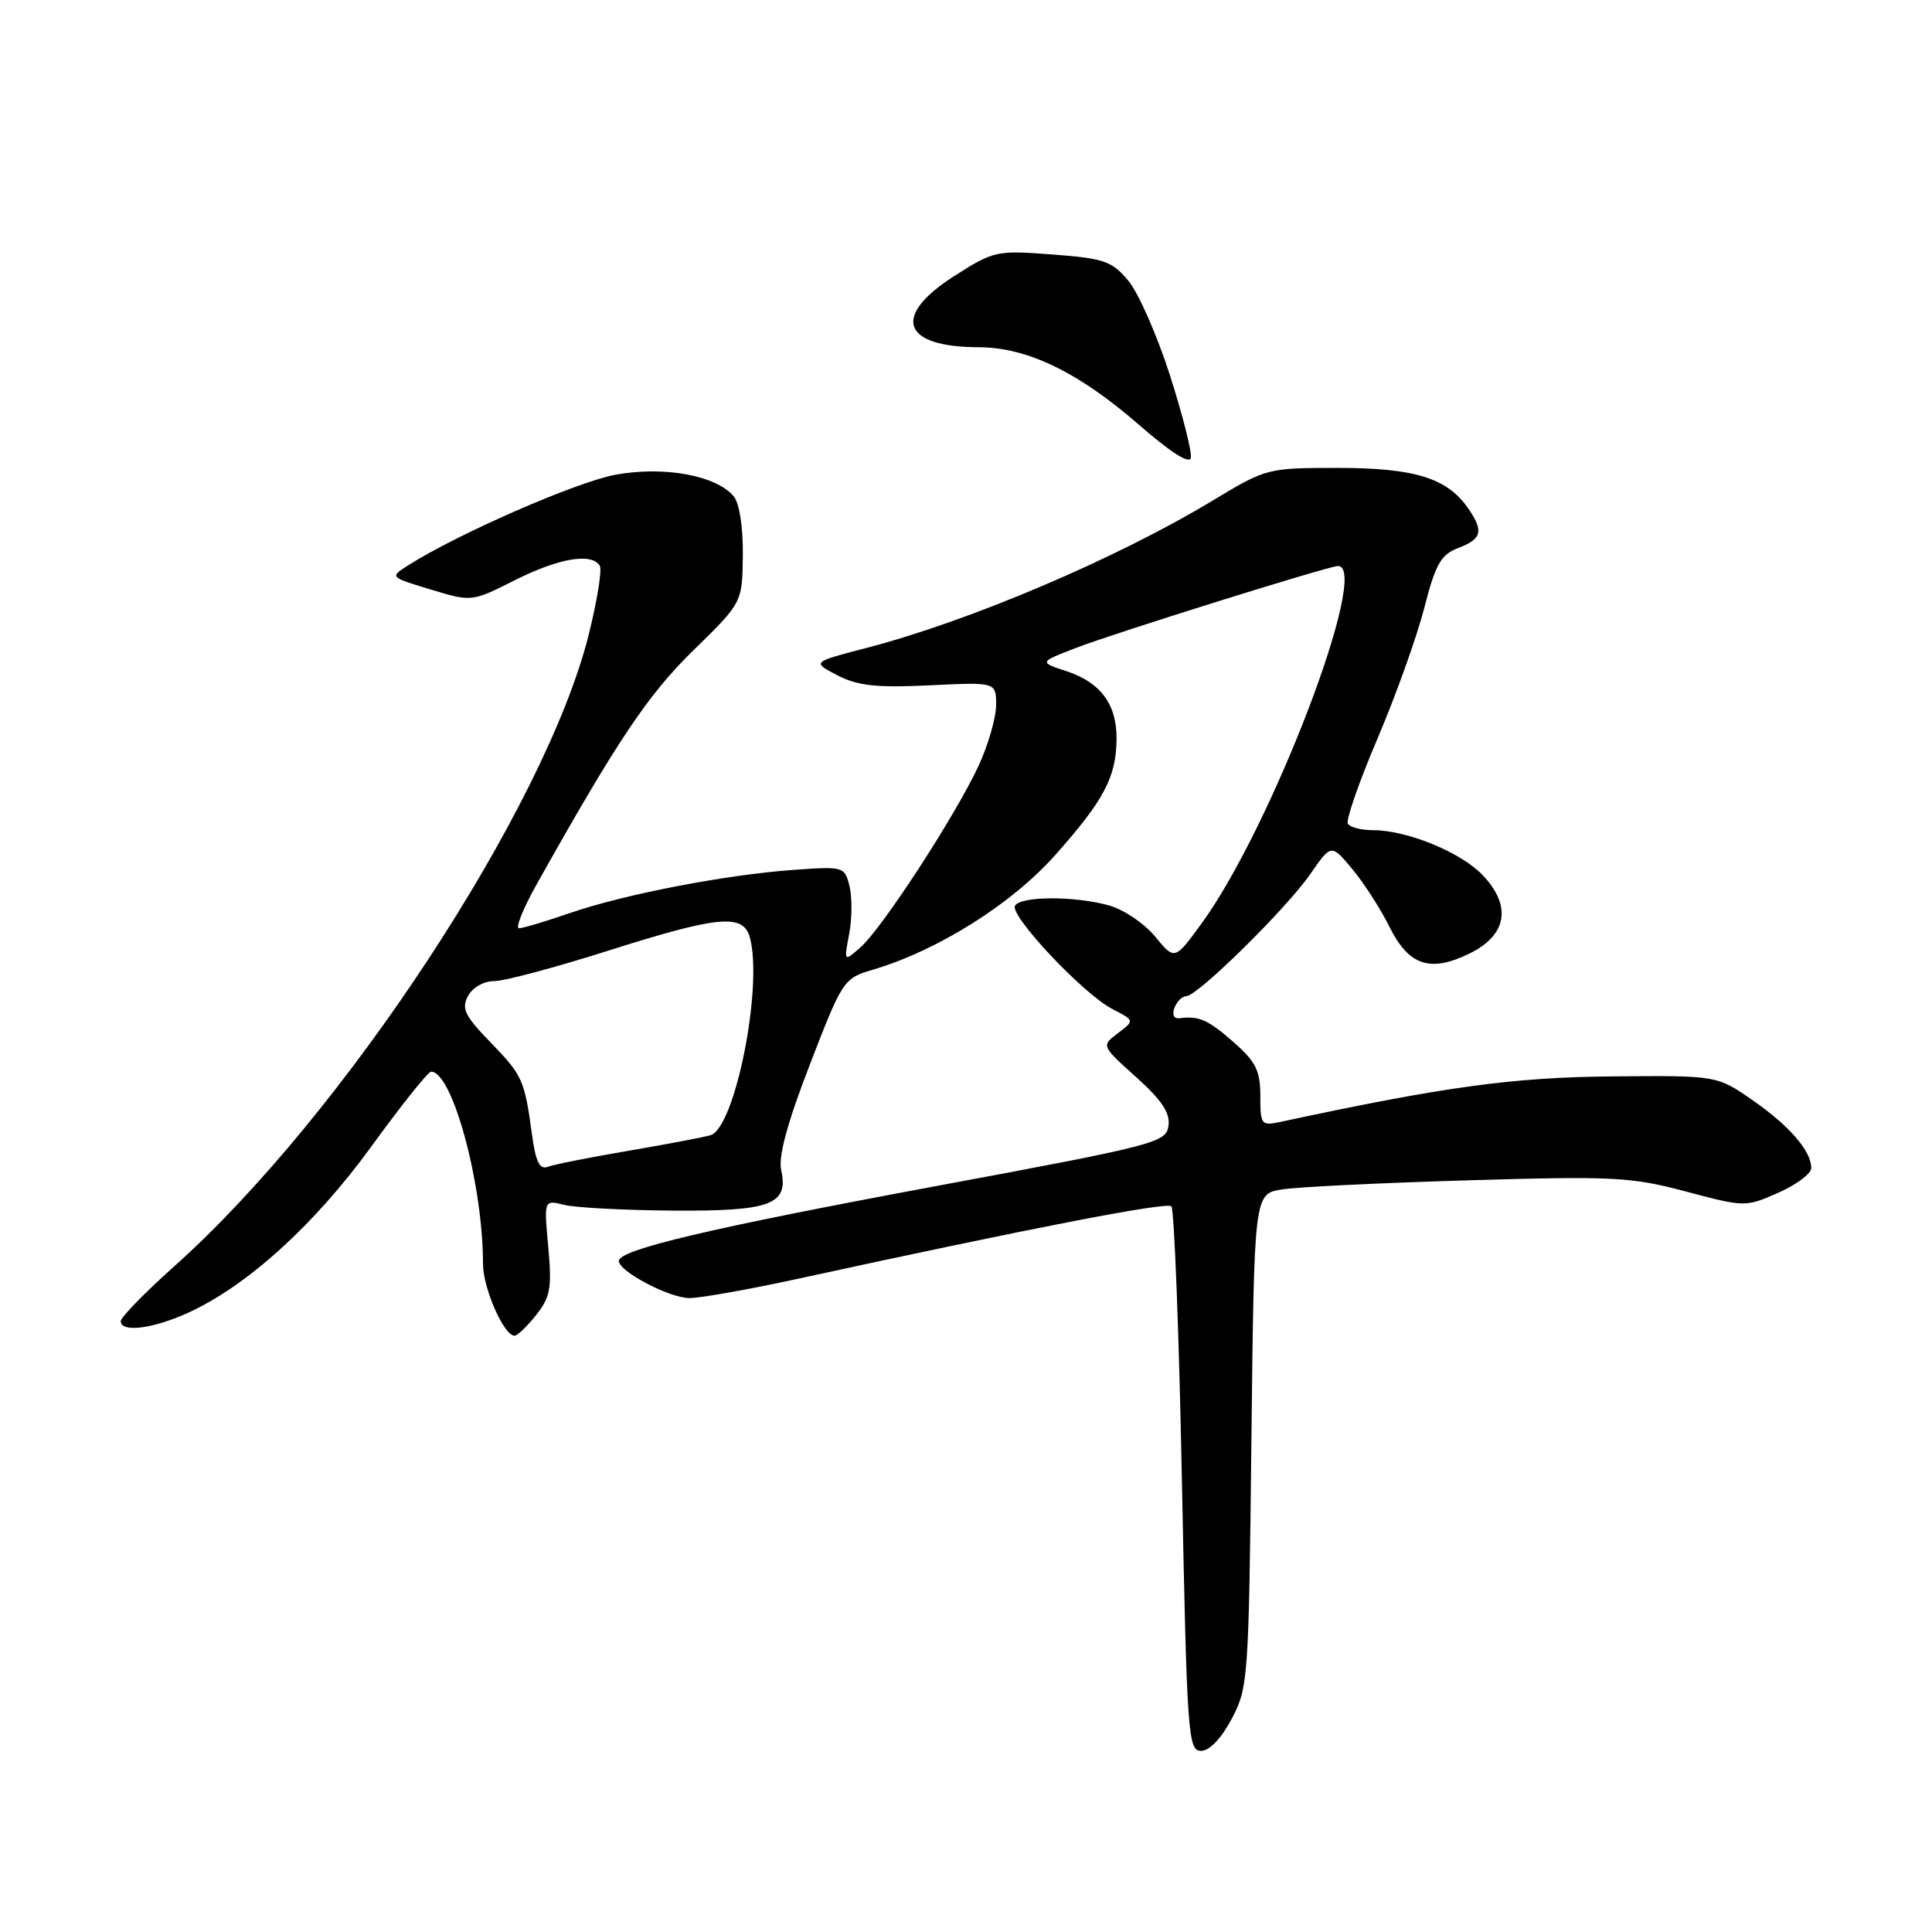 <?xml version="1.0" encoding="UTF-8" standalone="no"?>
<!DOCTYPE svg PUBLIC "-//W3C//DTD SVG 1.1//EN" "http://www.w3.org/Graphics/SVG/1.1/DTD/svg11.dtd" >
<svg xmlns="http://www.w3.org/2000/svg" xmlns:xlink="http://www.w3.org/1999/xlink" version="1.1" viewBox="0 0 256 256">
 <g >
 <path fill="currentColor"
d=" M 163.21 227.75 C 165.39 223.64 165.47 222.43 165.82 190.85 C 166.18 158.20 166.18 158.20 169.84 157.61 C 171.85 157.28 182.95 156.74 194.50 156.40 C 213.80 155.83 216.14 155.95 223.39 157.88 C 231.22 159.96 231.30 159.96 235.64 158.04 C 238.04 156.98 240.00 155.51 240.00 154.78 C 240.00 152.51 237.12 149.18 232.21 145.77 C 227.50 142.50 227.50 142.50 213.50 142.63 C 200.46 142.75 191.27 144.01 169.75 148.64 C 167.11 149.21 167.00 149.07 167.00 145.22 C 167.00 141.88 166.41 140.69 163.47 138.10 C 160.05 135.10 158.88 134.59 156.27 134.92 C 155.54 135.01 155.28 134.44 155.62 133.54 C 155.95 132.69 156.65 132.00 157.19 132.00 C 158.67 132.00 170.45 120.40 173.62 115.82 C 176.40 111.81 176.40 111.81 179.19 115.16 C 180.72 117.00 182.92 120.41 184.08 122.75 C 186.65 127.95 189.48 128.91 194.71 126.35 C 199.71 123.91 200.35 120.02 196.43 115.93 C 193.53 112.90 186.42 110.00 181.88 110.00 C 180.36 110.00 178.88 109.62 178.60 109.15 C 178.31 108.69 180.07 103.63 182.51 97.90 C 184.95 92.18 187.74 84.38 188.72 80.57 C 190.23 74.70 190.92 73.49 193.25 72.60 C 196.38 71.42 196.63 70.35 194.49 67.29 C 191.72 63.33 187.38 62.00 177.28 62.00 C 167.94 62.00 167.80 62.04 160.68 66.33 C 147.94 74.02 128.49 82.30 114.79 85.86 C 107.58 87.73 107.58 87.73 110.96 89.48 C 113.66 90.88 116.12 91.14 123.17 90.81 C 132.00 90.38 132.00 90.38 131.99 93.44 C 131.98 95.12 130.93 98.76 129.64 101.53 C 126.58 108.10 116.92 122.95 114.06 125.49 C 111.82 127.47 111.82 127.47 112.52 123.74 C 112.91 121.69 112.92 118.84 112.56 117.40 C 111.92 114.83 111.77 114.79 105.20 115.26 C 96.14 115.91 82.78 118.49 75.59 120.96 C 72.34 122.08 69.27 123.00 68.77 123.00 C 68.27 123.00 69.30 120.41 71.07 117.25 C 81.79 98.12 85.85 92.06 91.88 86.17 C 98.36 79.84 98.36 79.84 98.43 73.57 C 98.47 69.88 97.98 66.68 97.23 65.78 C 94.92 62.99 87.96 61.72 81.53 62.91 C 76.36 63.87 60.64 70.74 54.07 74.92 C 51.63 76.47 51.63 76.47 57.07 78.11 C 62.50 79.76 62.50 79.76 68.22 76.88 C 74.02 73.96 78.40 73.21 79.47 74.96 C 79.80 75.48 79.12 79.65 77.98 84.21 C 72.21 107.10 45.47 147.82 23.07 167.81 C 19.18 171.29 16.00 174.55 16.00 175.06 C 16.00 176.60 20.21 176.09 24.86 173.98 C 32.73 170.41 41.67 162.30 49.22 151.90 C 53.17 146.45 56.73 142.00 57.12 142.00 C 59.96 142.00 64.00 156.94 64.00 167.46 C 64.00 170.69 66.76 176.98 68.18 176.99 C 68.55 177.00 69.84 175.76 71.04 174.25 C 72.93 171.86 73.14 170.68 72.65 165.24 C 72.07 158.98 72.07 158.98 74.75 159.65 C 76.22 160.02 82.65 160.36 89.05 160.41 C 102.15 160.51 104.52 159.63 103.51 155.04 C 103.11 153.24 104.33 148.77 107.32 141.03 C 111.63 129.87 111.78 129.64 115.63 128.50 C 124.26 125.95 134.05 119.80 139.83 113.29 C 146.28 106.04 147.89 102.99 147.95 97.97 C 148.01 93.37 145.86 90.44 141.33 88.94 C 137.67 87.74 137.67 87.74 142.58 85.85 C 147.83 83.83 176.08 75.00 177.28 75.00 C 181.71 75.00 168.48 109.67 159.21 122.37 C 155.65 127.25 155.65 127.25 153.07 124.11 C 151.66 122.39 148.93 120.54 147.01 119.99 C 142.50 118.71 135.29 118.72 134.50 120.00 C 133.71 121.27 143.53 131.71 147.41 133.71 C 150.35 135.23 150.35 135.23 148.13 136.90 C 145.92 138.57 145.92 138.57 150.54 142.72 C 153.95 145.78 155.07 147.47 154.83 149.18 C 154.51 151.40 153.19 151.74 124.00 157.17 C 94.05 162.74 82.00 165.59 82.00 167.08 C 82.00 168.48 88.71 172.00 91.36 172.00 C 92.81 172.00 99.28 170.85 105.75 169.44 C 136.50 162.74 154.56 159.24 155.21 159.84 C 155.59 160.21 156.23 176.60 156.61 196.26 C 157.28 229.91 157.42 232.00 159.14 232.00 C 160.26 232.00 161.82 230.37 163.21 227.75 Z  M 155.01 49.68 C 153.31 44.40 150.83 38.77 149.50 37.18 C 147.32 34.59 146.28 34.23 139.44 33.72 C 132.02 33.16 131.68 33.23 126.41 36.60 C 118.11 41.91 119.53 45.99 129.68 46.01 C 136.13 46.02 142.98 49.35 151.00 56.36 C 155.11 59.94 157.61 61.53 157.79 60.67 C 157.96 59.92 156.70 54.97 155.01 49.68 Z  M 70.49 150.33 C 69.50 143.07 69.24 142.48 64.93 138.05 C 61.59 134.60 61.12 133.64 62.01 131.98 C 62.62 130.84 64.10 130.00 65.49 130.00 C 66.82 130.00 73.57 128.20 80.50 126.00 C 95.25 121.32 98.50 121.02 99.37 124.25 C 101.12 130.77 97.39 149.45 94.15 150.42 C 93.24 150.69 88.34 151.62 83.25 152.49 C 78.17 153.35 73.36 154.31 72.58 154.61 C 71.51 155.02 70.98 153.95 70.49 150.33 Z "/>
</g>
</svg>